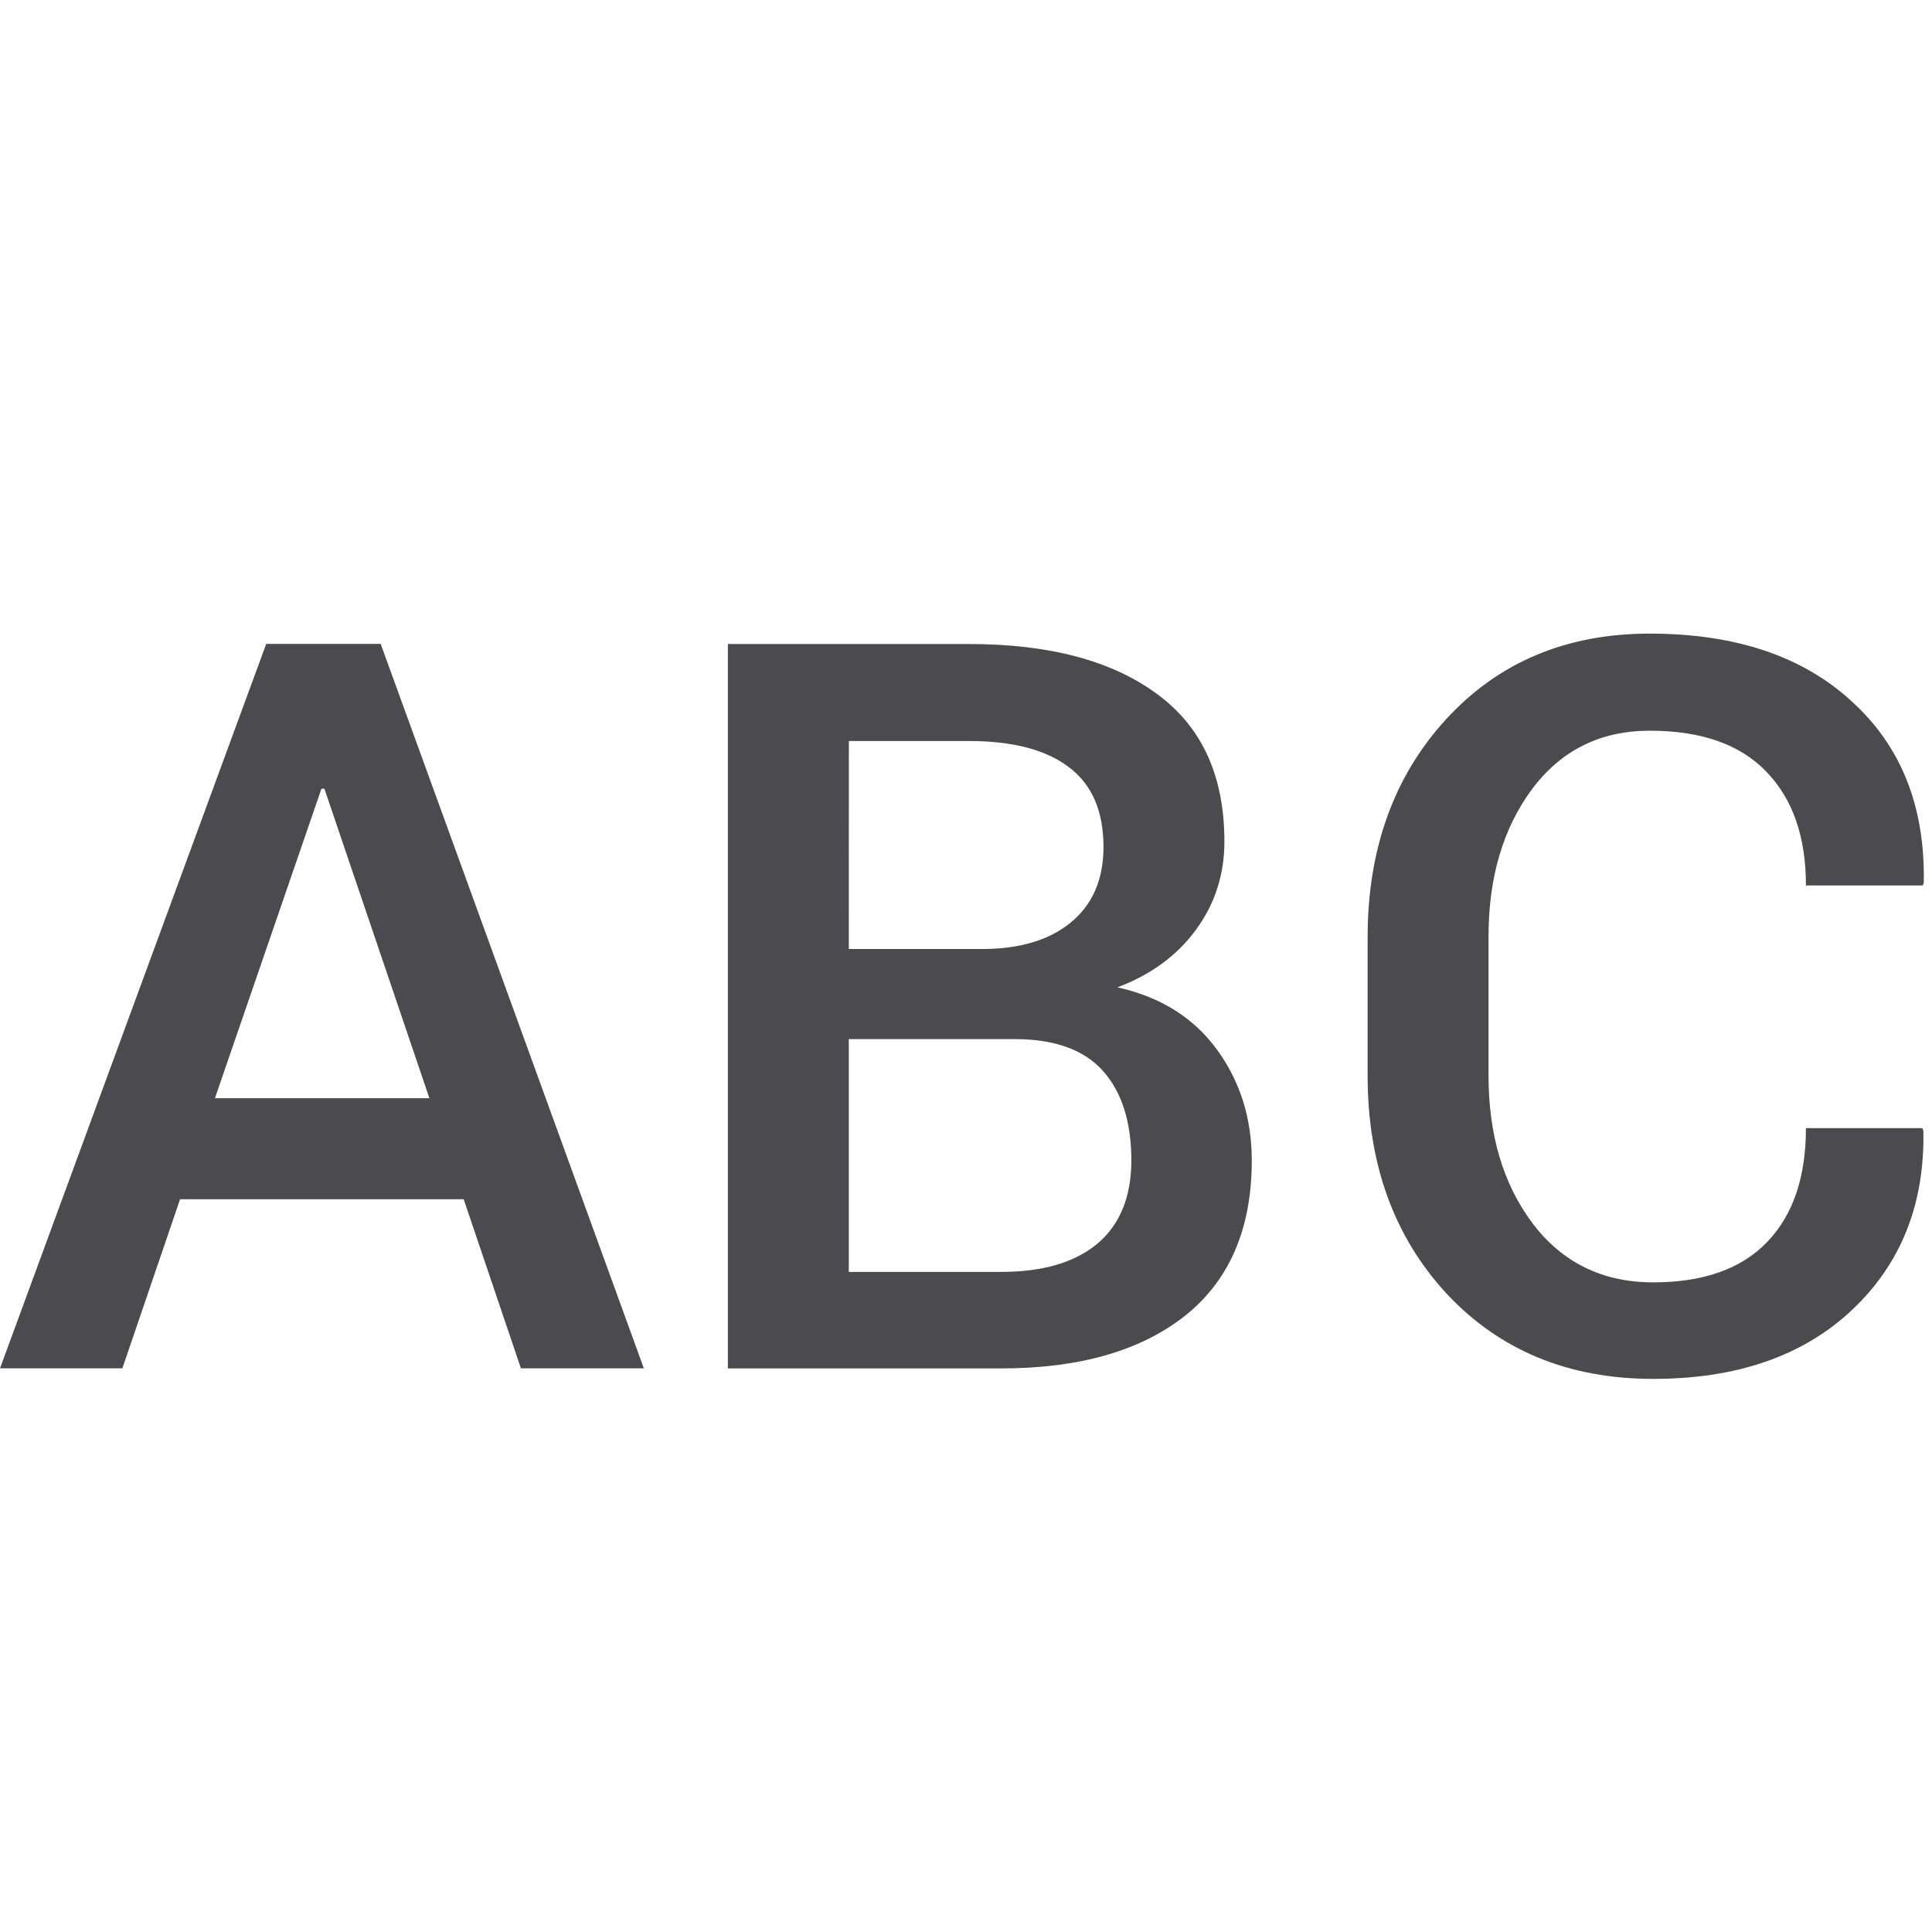 <svg viewBox="0 0 24 24" xmlns="http://www.w3.org/2000/svg"><g fill="#4b4b4f" transform="translate(0 6)"><path d="m5.76 8.897h-3.523l-.717 2.101h-1.52l3.307-8.999h1.422l3.269 8.999h-1.527zm-3.09-1.255h2.664l-1.304-3.844h-.037z"/><path d="m9.042 10.999v-8.999h2.991q1.496 0 2.336.618.841.612.841 1.836 0 .612-.352 1.094-.352.482-.977.717.803.179 1.236.773.433.593.433 1.378 0 1.267-.828 1.928-.828.655-2.287.655zm1.502-4.091v2.892h1.891q.779 0 1.199-.352.42-.358.42-1.032 0-.717-.352-1.112-.352-.396-1.1-.396zm0-1.119h1.656q.698 0 1.1-.328.408-.334.408-.939 0-.667-.426-.989-.426-.328-1.248-.328h-1.489z"/><path d="m8.891 18.885.012.037q.025 1.366-.89 2.225-.909.853-2.466.853-1.576 0-2.565-1.057-.983-1.063-.983-2.713v-1.712q0-1.644.97-2.707.977-1.069 2.534-1.069 1.595 0 2.509.841.921.834.896 2.25l-.012.037h-1.452q0-.909-.494-1.415-.488-.507-1.446-.507-.921 0-1.465.729-.538.729-.538 1.829v1.724q0 1.112.55 1.842.556.729 1.496.729.933 0 1.415-.501.482-.501.482-1.415z" transform="translate(14.99 -10.871)"/></g></svg>